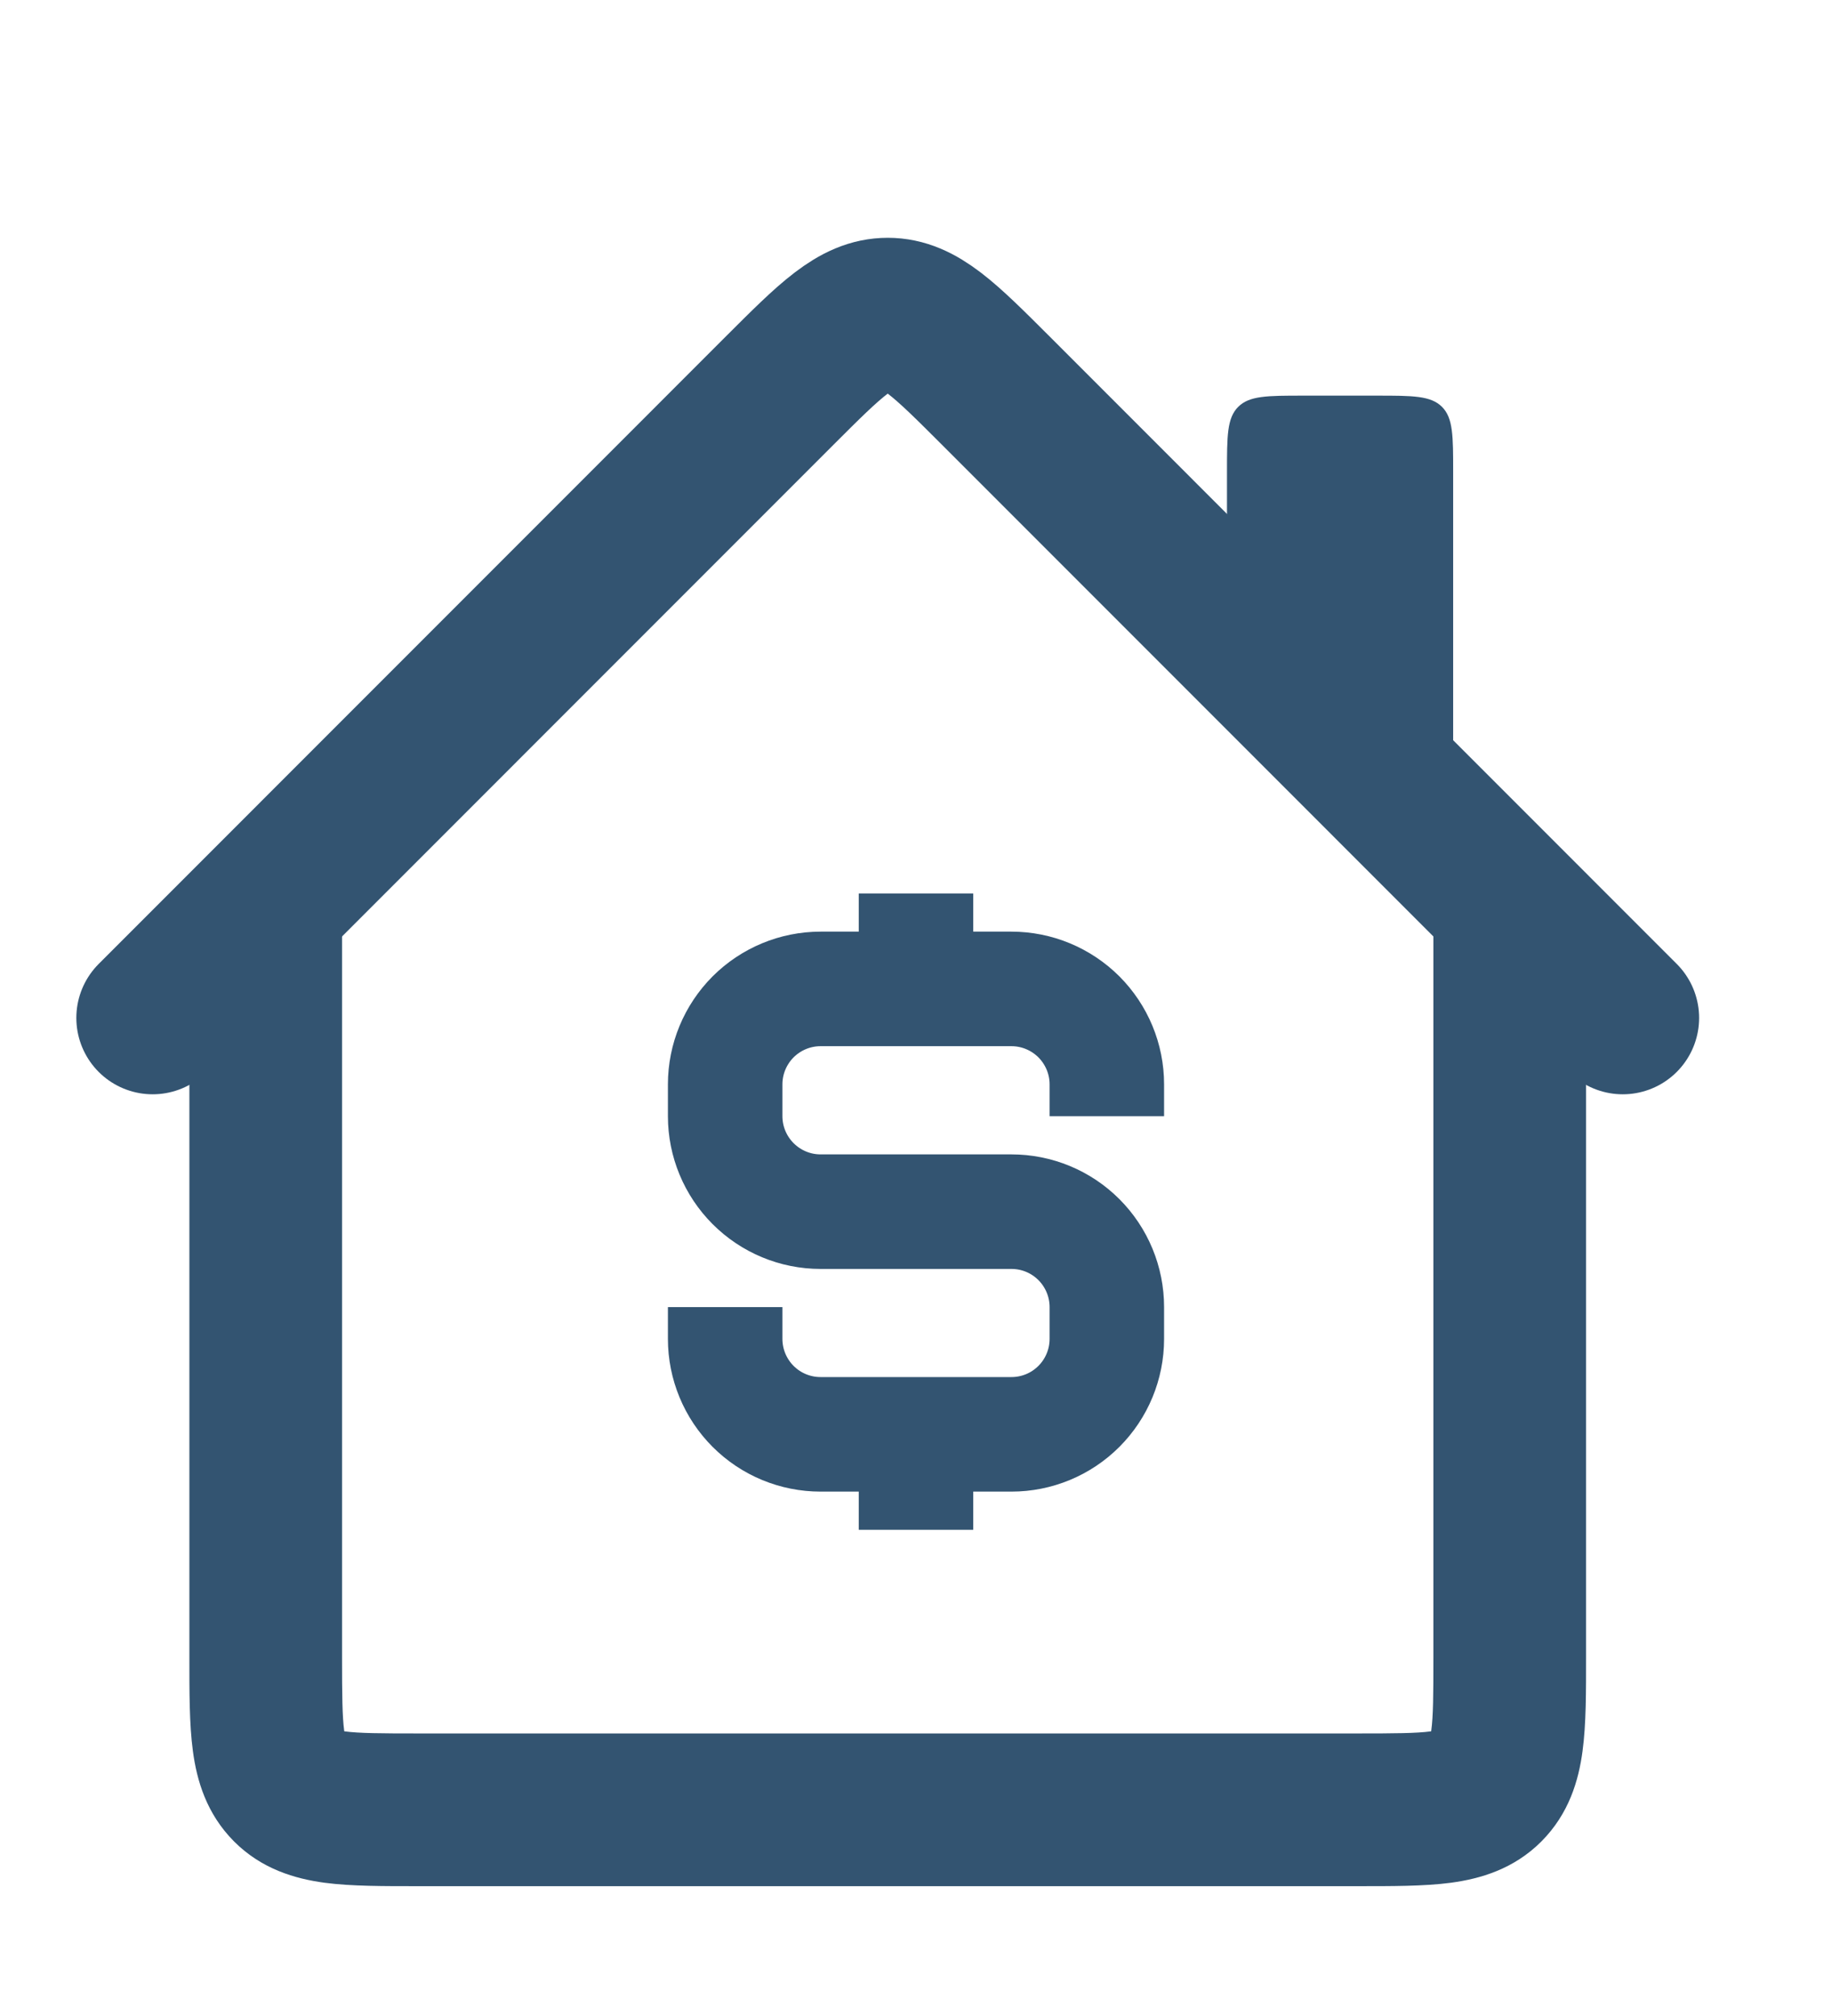 <svg width="20" height="22" viewBox="0 0 24 25" fill="none" xmlns="http://www.w3.org/2000/svg">
<path d="M12 19.333V18.083" stroke="#335471" stroke-width="1.5" stroke-miterlimit="10"/>
<path d="M12 11V12.25" stroke="#335471" stroke-width="1.5" stroke-miterlimit="10"/>
<path d="M14.5 13.917V13.5C14.5 13.168 14.368 12.851 14.134 12.616C13.899 12.382 13.582 12.25 13.25 12.25H10.75C10.418 12.25 10.101 12.382 9.866 12.616C9.632 12.851 9.5 13.168 9.5 13.5V13.917C9.5 14.248 9.632 14.566 9.866 14.8C10.101 15.035 10.418 15.167 10.75 15.167H13.25C13.582 15.167 13.899 15.298 14.134 15.533C14.368 15.767 14.5 16.085 14.5 16.417V16.833C14.5 17.165 14.368 17.483 14.134 17.717C13.899 17.952 13.582 18.083 13.25 18.083H10.75C10.418 18.083 10.101 17.952 9.866 17.717C9.632 17.483 9.5 17.165 9.5 16.833V16.417" stroke="#335471" stroke-width="1.5" stroke-miterlimit="10"/>
<path d="M16.074 5.481C16.074 5.01 16.074 4.774 16.221 4.628C16.367 4.481 16.603 4.481 17.074 4.481H18.037C18.509 4.481 18.744 4.481 18.891 4.628C19.037 4.774 19.037 5.01 19.037 5.481V10.407L16.66 8.03C16.371 7.741 16.227 7.597 16.15 7.413C16.074 7.229 16.074 7.025 16.074 6.616V5.481Z" fill="#335471"/>
<path d="M2 12.63L10.215 4.414C10.882 3.748 11.215 3.414 11.63 3.414C12.044 3.414 12.377 3.748 13.044 4.414L21.259 12.63" stroke="#335471" stroke-width="2" stroke-linecap="round"/>
<path d="M3.774 22.707L3.067 23.415L3.774 22.707ZM19.485 22.707L18.778 22L19.485 22.707ZM18.778 11.148V21H20.778V11.148H18.778ZM17.778 22H5.481V24H17.778V22ZM4.481 21V11.148H2.481V21H4.481ZM5.481 22C4.982 22 4.708 21.998 4.517 21.973C4.356 21.951 4.411 21.93 4.481 22L3.067 23.415C3.43 23.778 3.868 23.903 4.251 23.955C4.605 24.002 5.038 24 5.481 24V22ZM2.481 21C2.481 21.443 2.479 21.876 2.527 22.231C2.578 22.614 2.704 23.051 3.067 23.415L4.481 22C4.552 22.071 4.531 22.126 4.509 21.964C4.484 21.774 4.481 21.5 4.481 21H2.481ZM18.778 21C18.778 21.5 18.776 21.774 18.75 21.964C18.728 22.126 18.707 22.071 18.778 22L20.192 23.415C20.555 23.051 20.681 22.614 20.732 22.231C20.78 21.876 20.778 21.443 20.778 21H18.778ZM17.778 24C18.221 24 18.654 24.002 19.008 23.955C19.392 23.903 19.829 23.778 20.192 23.415L18.778 22C18.848 21.93 18.903 21.951 18.742 21.973C18.552 21.998 18.277 22 17.778 22V24Z" fill="#335471"/>
</svg>
